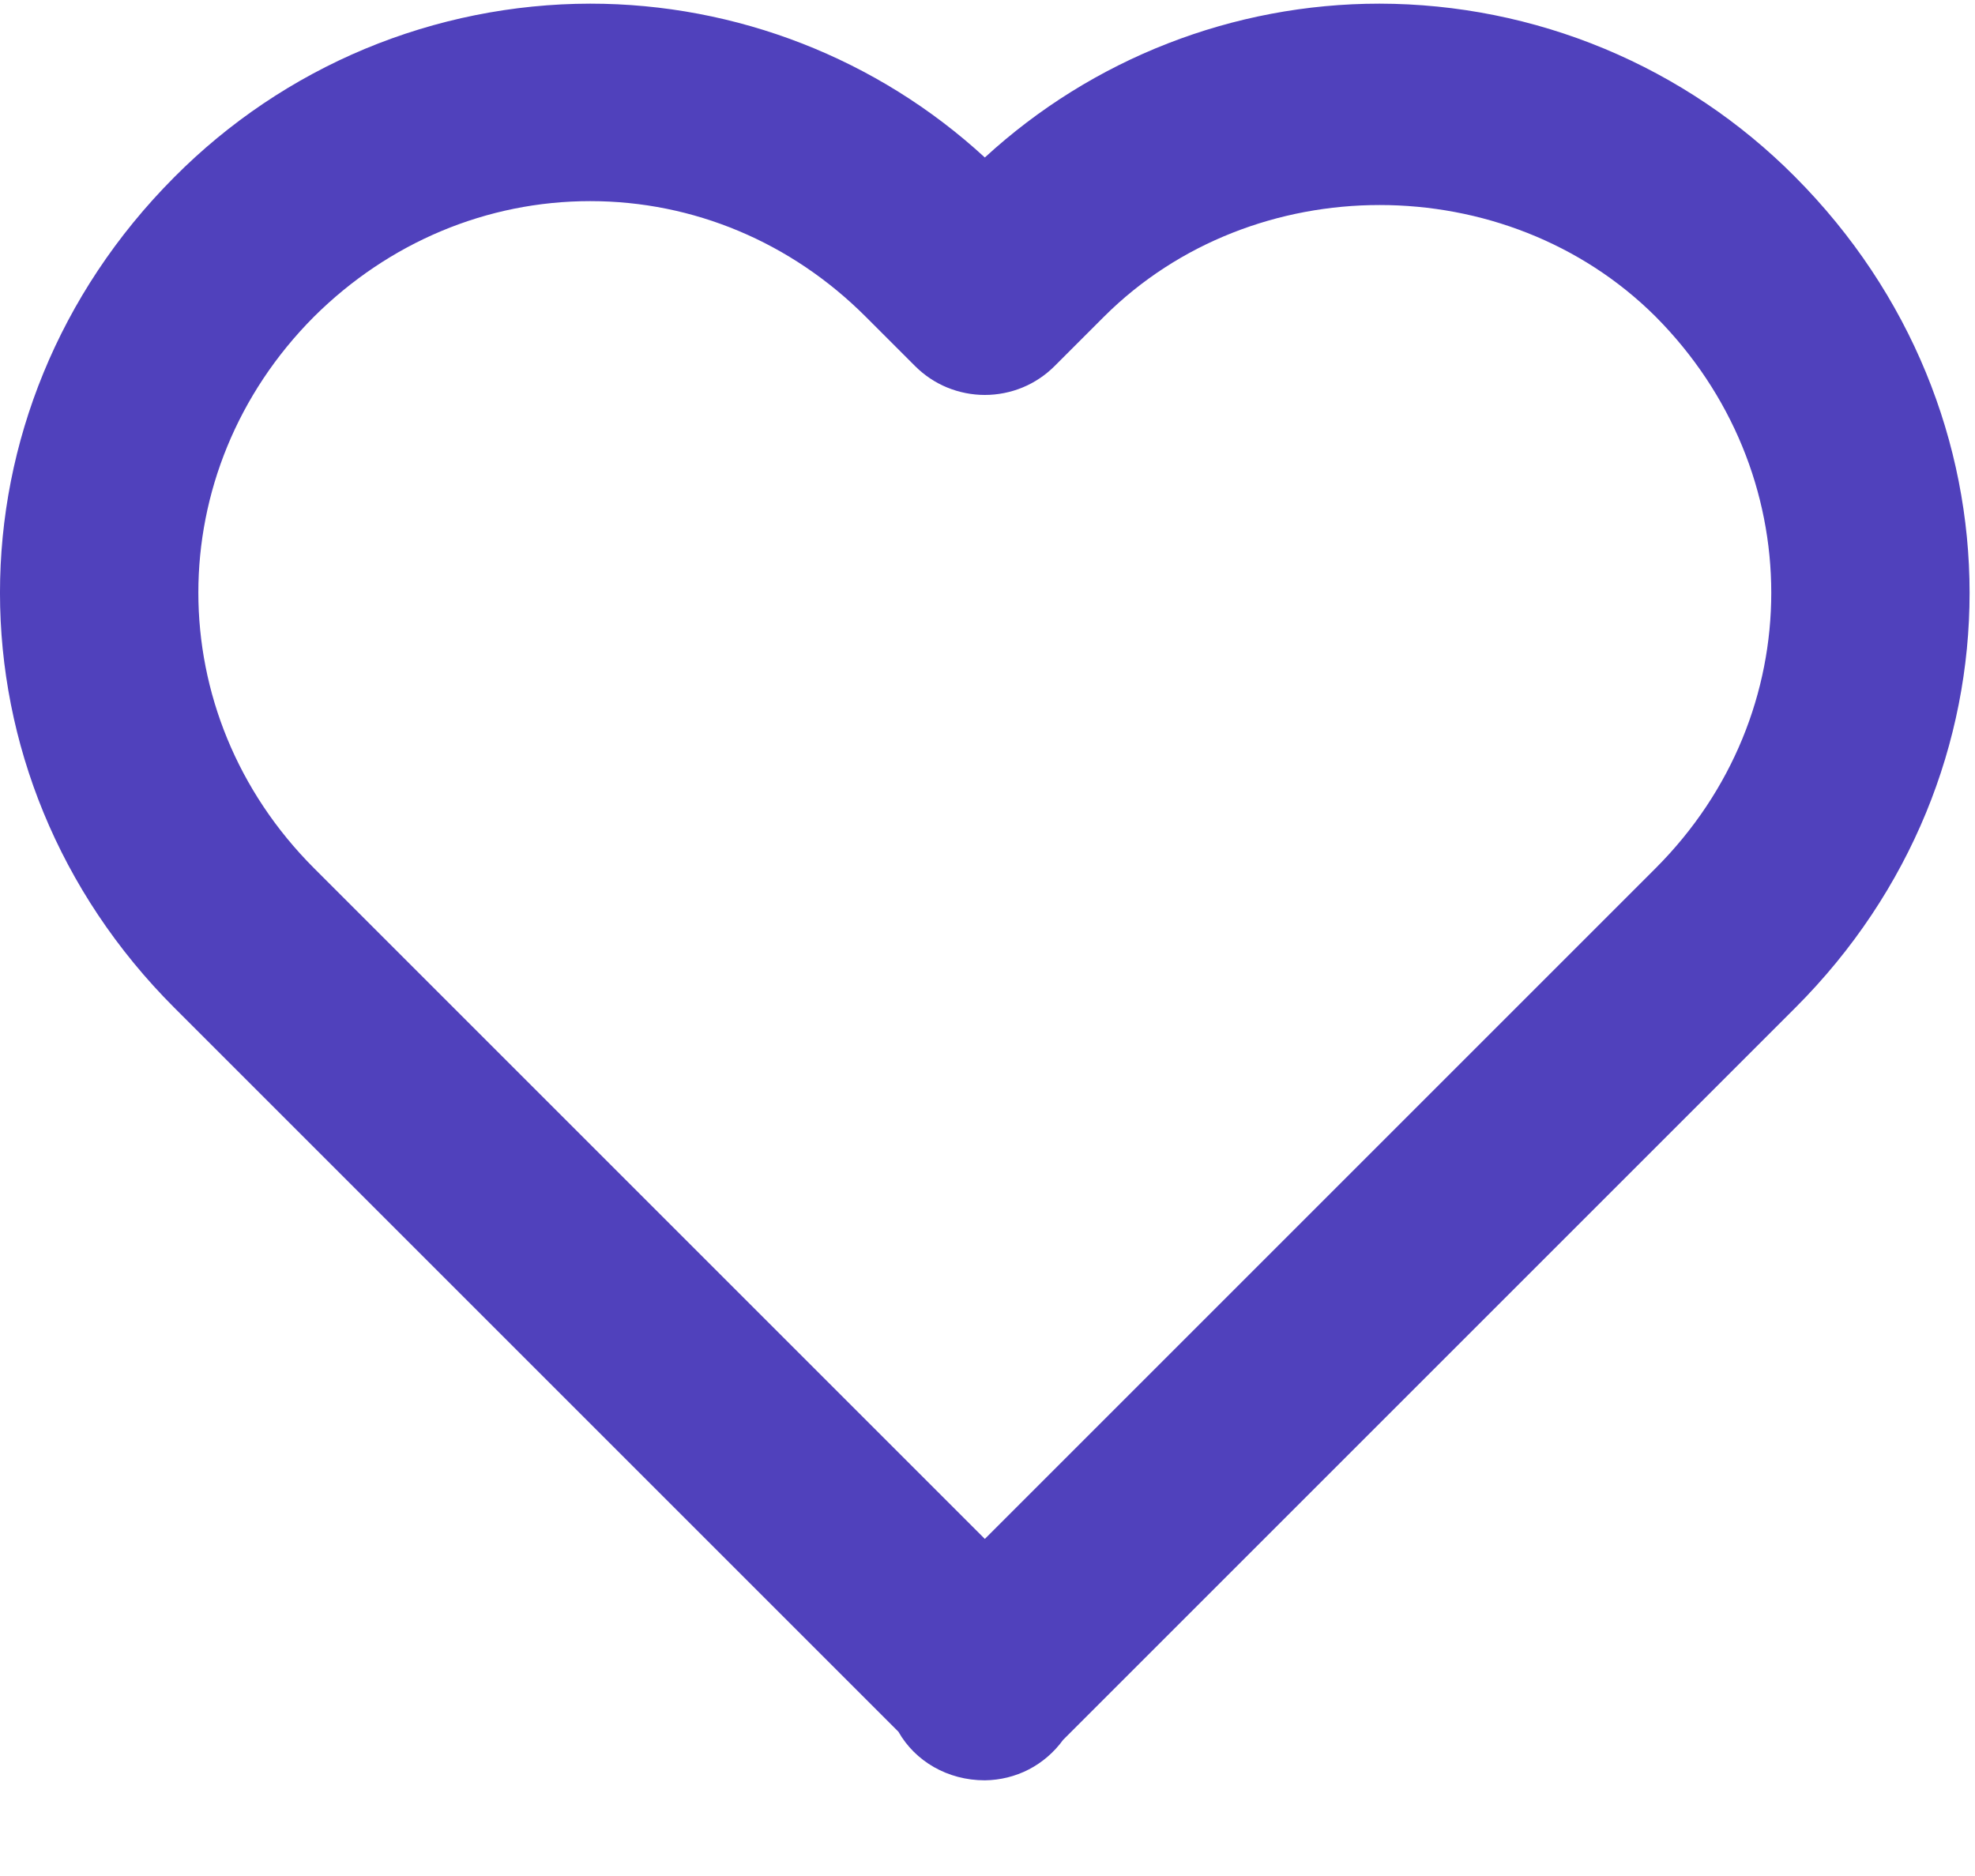<svg width="20" height="19" viewBox="0 0 20 19" fill="none" xmlns="http://www.w3.org/2000/svg">
<path d="M9.973 1.595C8.884 0.593 7.457 0.037 5.977 0.037C5.194 0.038 4.418 0.194 3.695 0.495C2.972 0.797 2.316 1.239 1.764 1.795C-0.589 4.158 -0.588 7.854 1.766 10.207L9.098 17.539C9.268 17.838 9.596 18.031 9.973 18.031C10.128 18.029 10.28 17.992 10.418 17.921C10.555 17.85 10.674 17.747 10.765 17.622L18.18 10.207C20.534 7.853 20.534 4.158 18.178 1.791C17.627 1.236 16.971 0.795 16.249 0.494C15.526 0.193 14.752 0.038 13.969 0.037C12.489 0.037 11.063 0.593 9.973 1.595ZM16.764 3.205C18.327 4.776 18.328 7.23 16.766 8.793L9.973 15.586L3.18 8.793C1.618 7.23 1.619 4.776 3.178 3.209C3.938 2.453 4.932 2.037 5.977 2.037C7.022 2.037 8.012 2.453 8.766 3.207L9.266 3.707C9.359 3.8 9.469 3.874 9.59 3.924C9.712 3.974 9.842 4 9.973 4C10.104 4 10.235 3.974 10.356 3.924C10.477 3.874 10.587 3.8 10.68 3.707L11.18 3.207C12.692 1.698 15.254 1.702 16.764 3.205Z" fill="#5041BC"/>
</svg>
